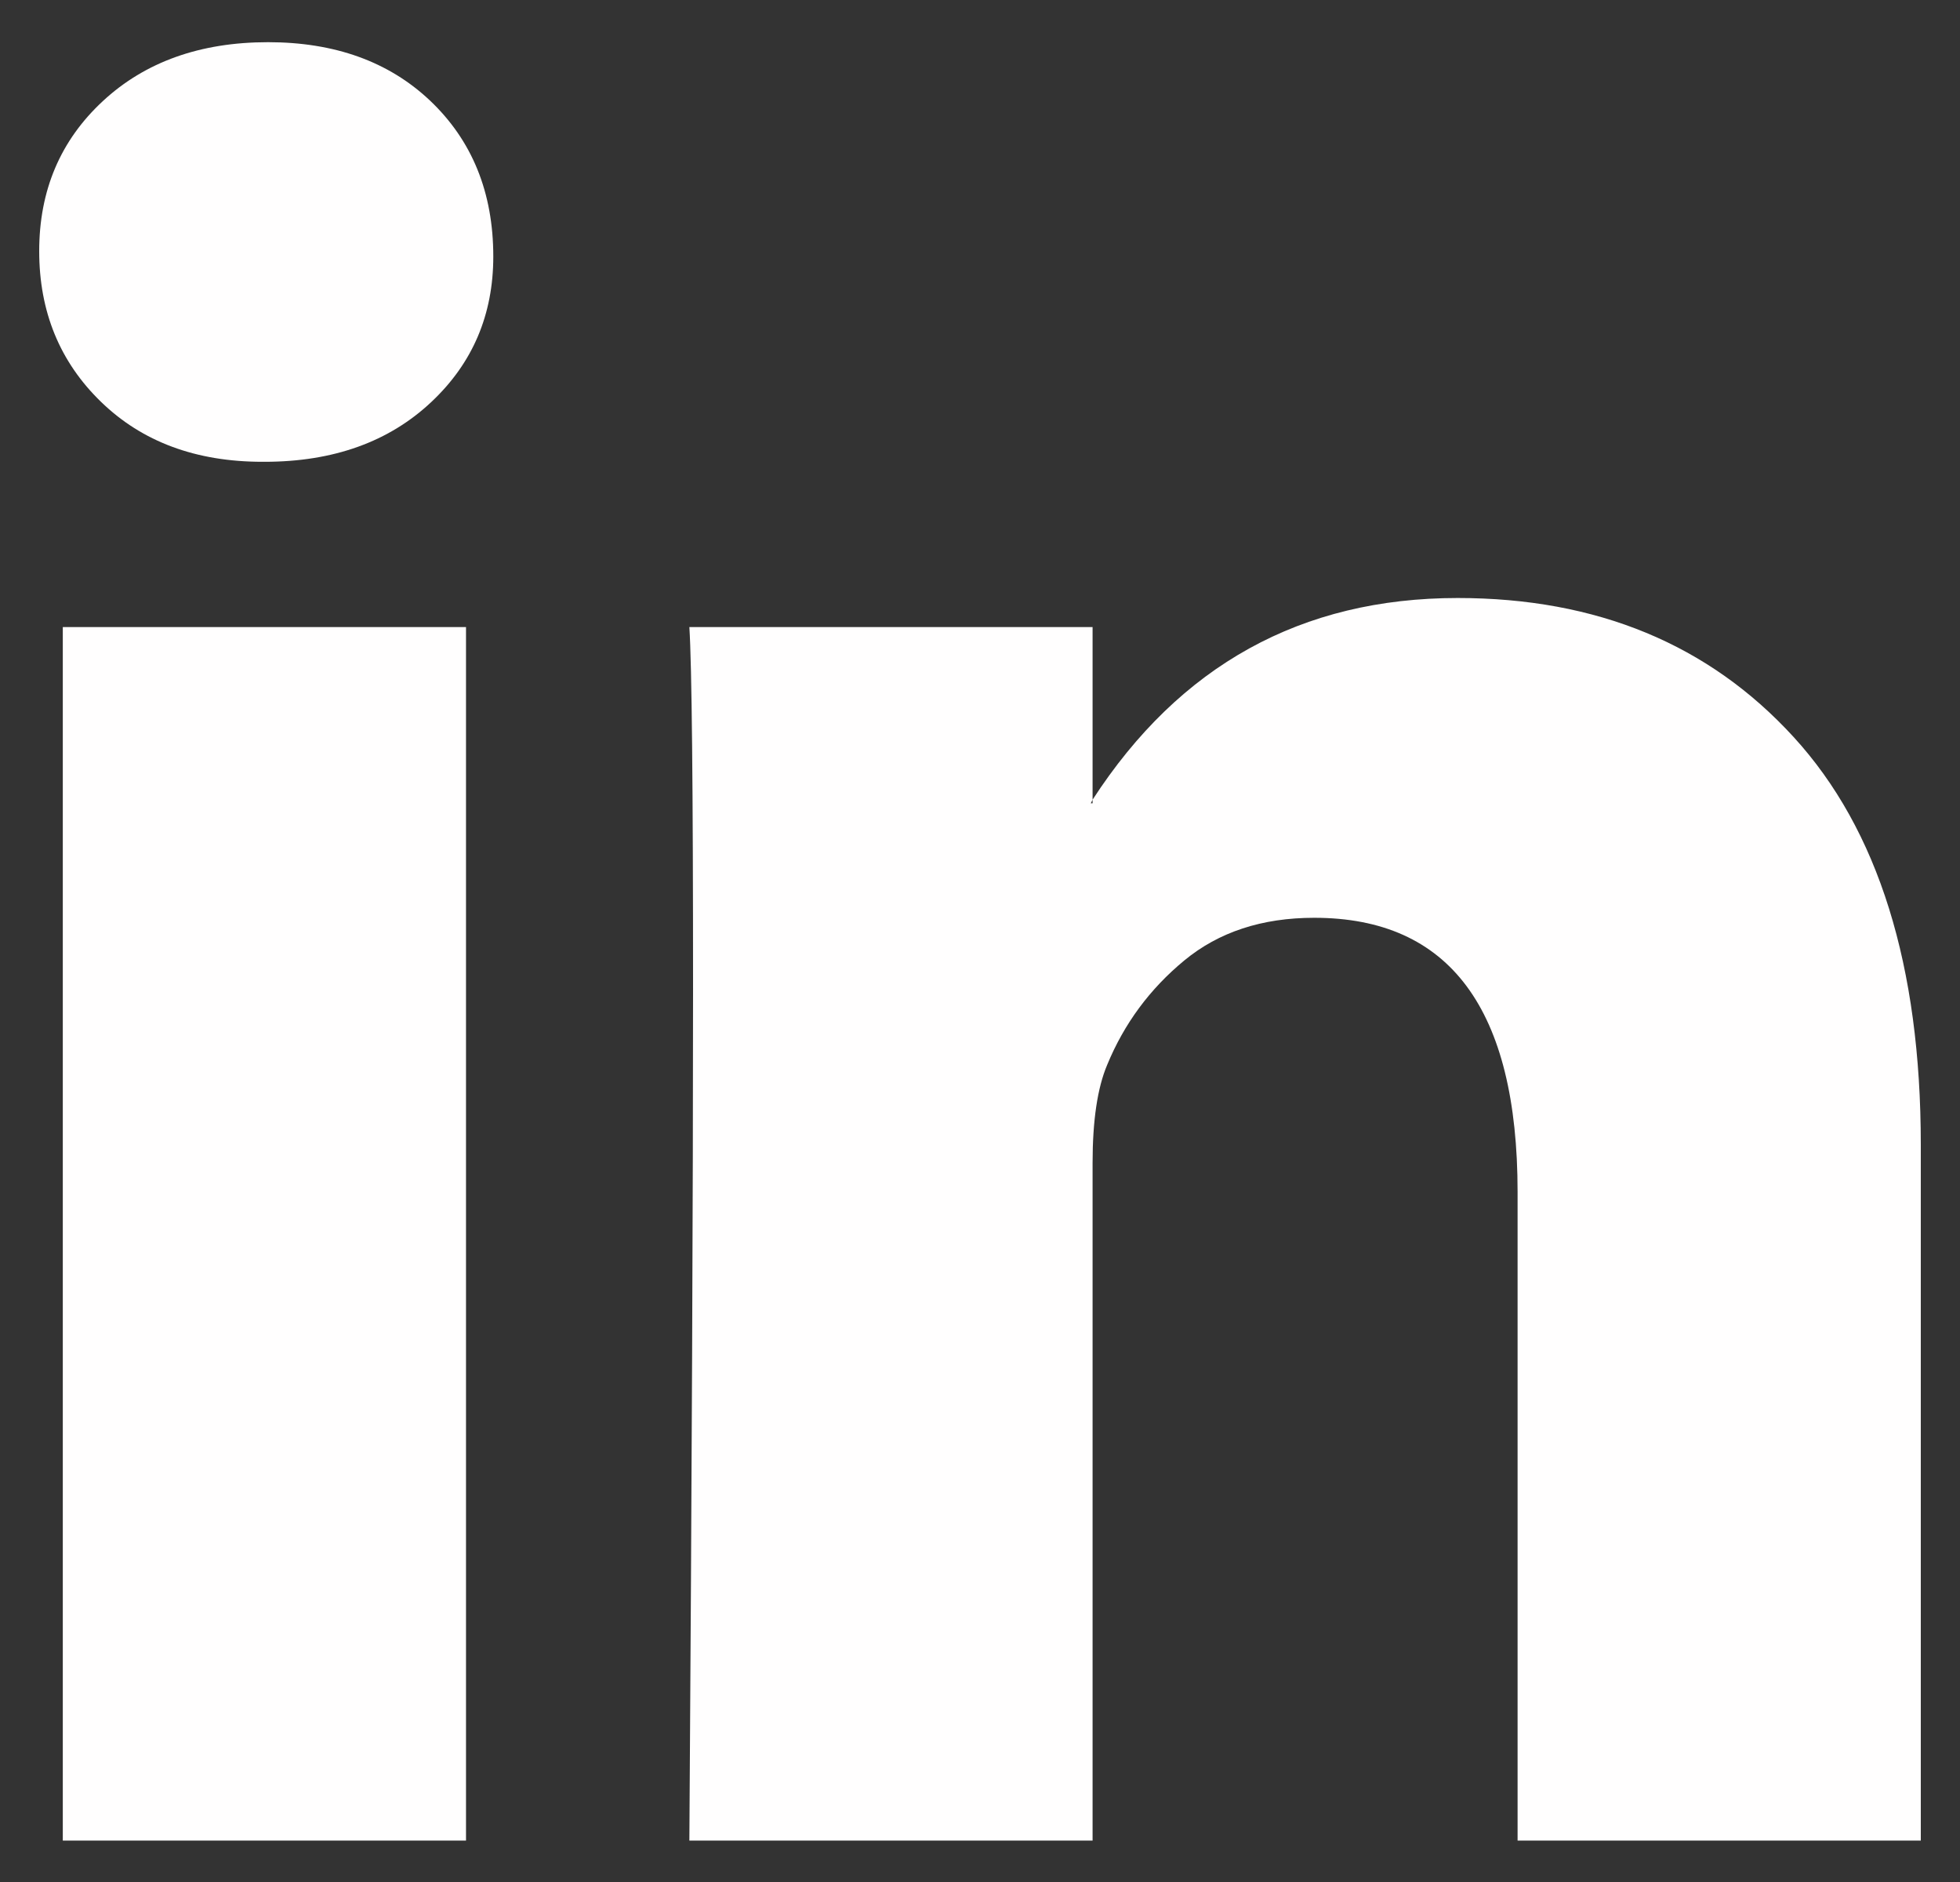 <svg width="25" height="24" viewBox="0 0 25 24" fill="none" xmlns="http://www.w3.org/2000/svg">
<rect x="0" y="0" width="25" height="24" fill="#333333" stroke="none"/>
<g id="_Linkedin" clip-path="url(#clip0_0_3677)">
<path id="Vector" d="M0.5 3.202C0.5 2.429 0.77 1.792 1.311 1.29C1.851 0.789 2.554 0.538 3.419 0.538C4.268 0.538 4.956 0.785 5.481 1.279C6.021 1.789 6.292 2.453 6.292 3.271C6.292 4.013 6.029 4.63 5.504 5.124C4.963 5.634 4.253 5.889 3.373 5.889H3.349C2.5 5.889 1.813 5.634 1.288 5.124C0.763 4.615 0.5 3.974 0.5 3.202ZM0.801 23.472V7.997H5.944V23.472H0.801ZM8.793 23.472H13.936V14.831C13.936 14.29 13.998 13.873 14.122 13.58C14.338 13.055 14.666 12.611 15.106 12.248C15.546 11.885 16.098 11.704 16.763 11.704C18.492 11.704 19.357 12.87 19.357 15.202V23.472H24.5V14.599C24.5 12.314 23.959 10.58 22.878 9.399C21.797 8.217 20.369 7.626 18.593 7.626C16.6 7.626 15.048 8.484 13.936 10.198V10.244H13.913L13.936 10.198V7.997H8.793C8.824 8.491 8.84 10.028 8.84 12.607C8.84 15.186 8.824 18.808 8.793 23.472Z" fill="#FFFEFE"/>
</g>
<defs>
<clipPath id="clip0_0_3677">
<rect width="24" height="24" fill="white" transform="translate(0.5)"/>
</clipPath>
</defs>
</svg>
